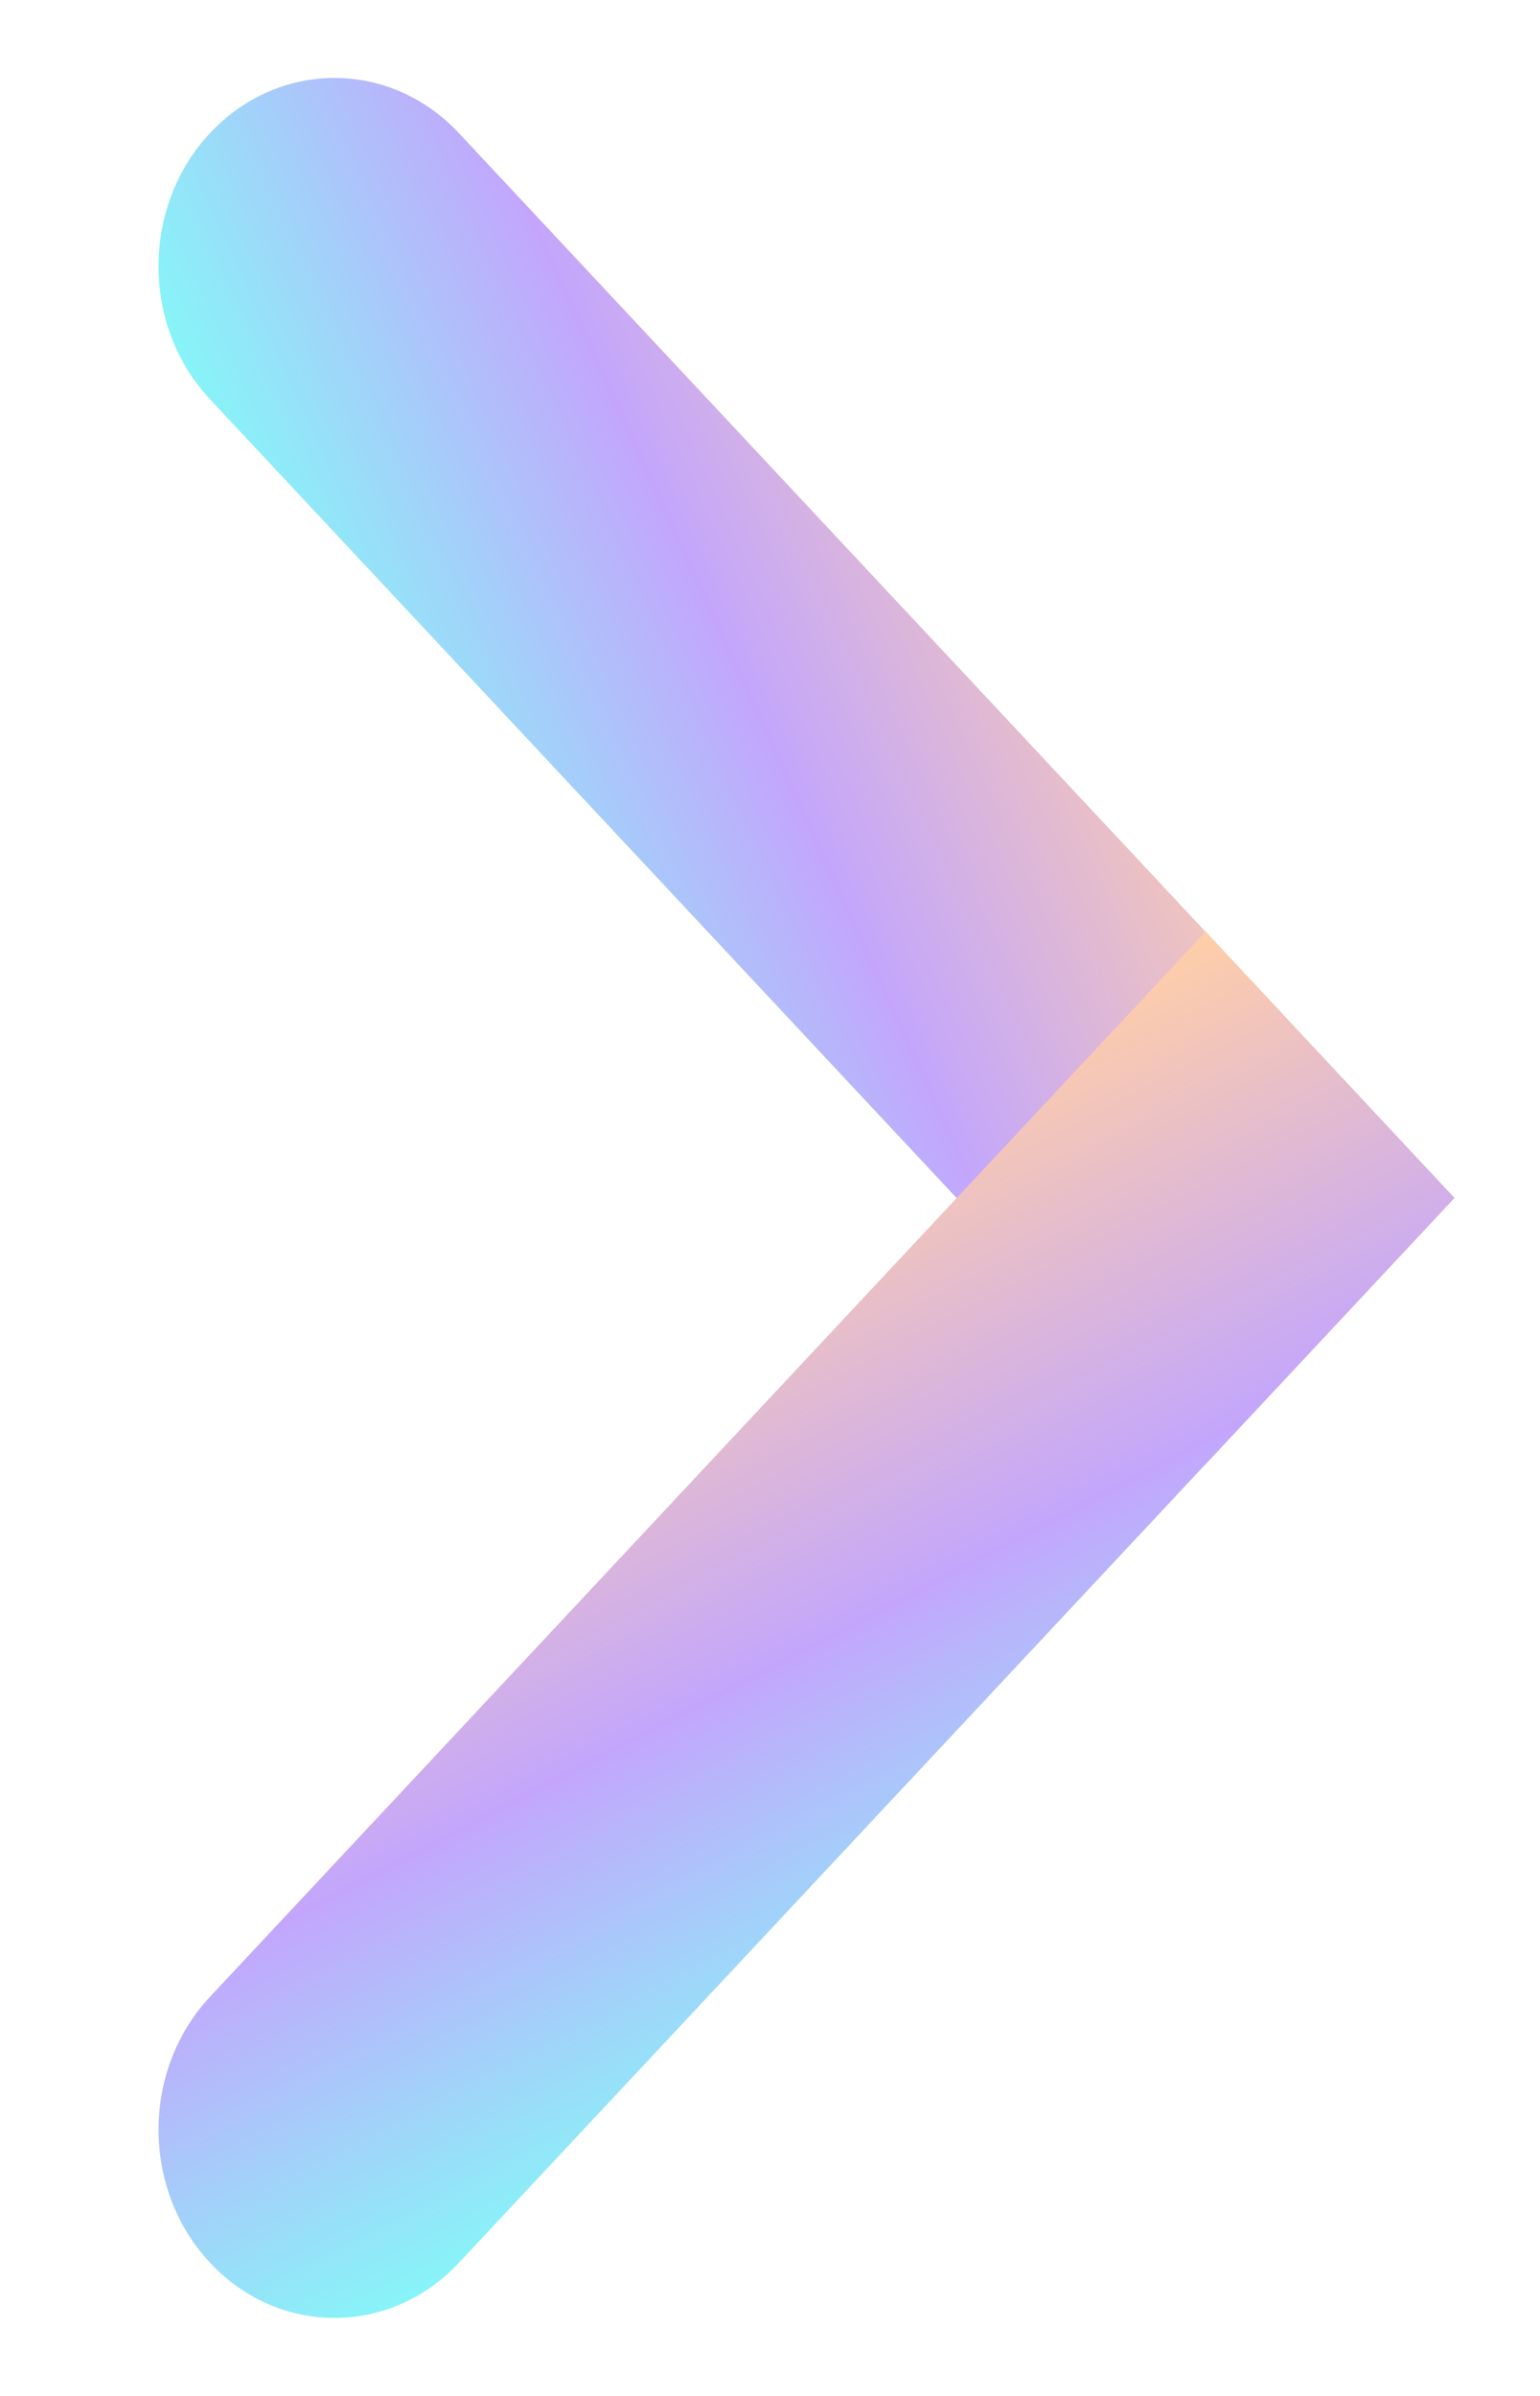 <svg width="9" height="14" viewBox="0 0 9 14" fill="none" xmlns="http://www.w3.org/2000/svg">
<path d="M1.227 0.778C1.629 0.348 2.28 0.348 2.682 0.778L8.5 7L7.045 8.556L1.227 2.333C0.826 1.904 0.826 1.207 1.227 0.778Z" fill="url(#paint0_linear_3272_502)"/>
<path d="M1.228 13.222C0.826 12.793 0.826 12.096 1.228 11.667L7.046 5.444L8.5 7L2.682 13.222C2.28 13.652 1.629 13.652 1.228 13.222Z" fill="url(#paint1_linear_3272_502)"/>
<defs>
<linearGradient id="paint0_linear_3272_502" x1="8.5" y1="7" x2="3.938" y2="9.083" gradientUnits="userSpaceOnUse">
<stop stop-color="#FFCEA8"/>
<stop offset="0.505" stop-color="#C3A6FC"/>
<stop offset="1" stop-color="#80FEF7"/>
</linearGradient>
<linearGradient id="paint1_linear_3272_502" x1="7.046" y1="5.444" x2="9.465" y2="10.077" gradientUnits="userSpaceOnUse">
<stop stop-color="#FFCEA8"/>
<stop offset="0.505" stop-color="#C3A6FC"/>
<stop offset="1" stop-color="#80FEF7"/>
</linearGradient>
</defs>
</svg>
